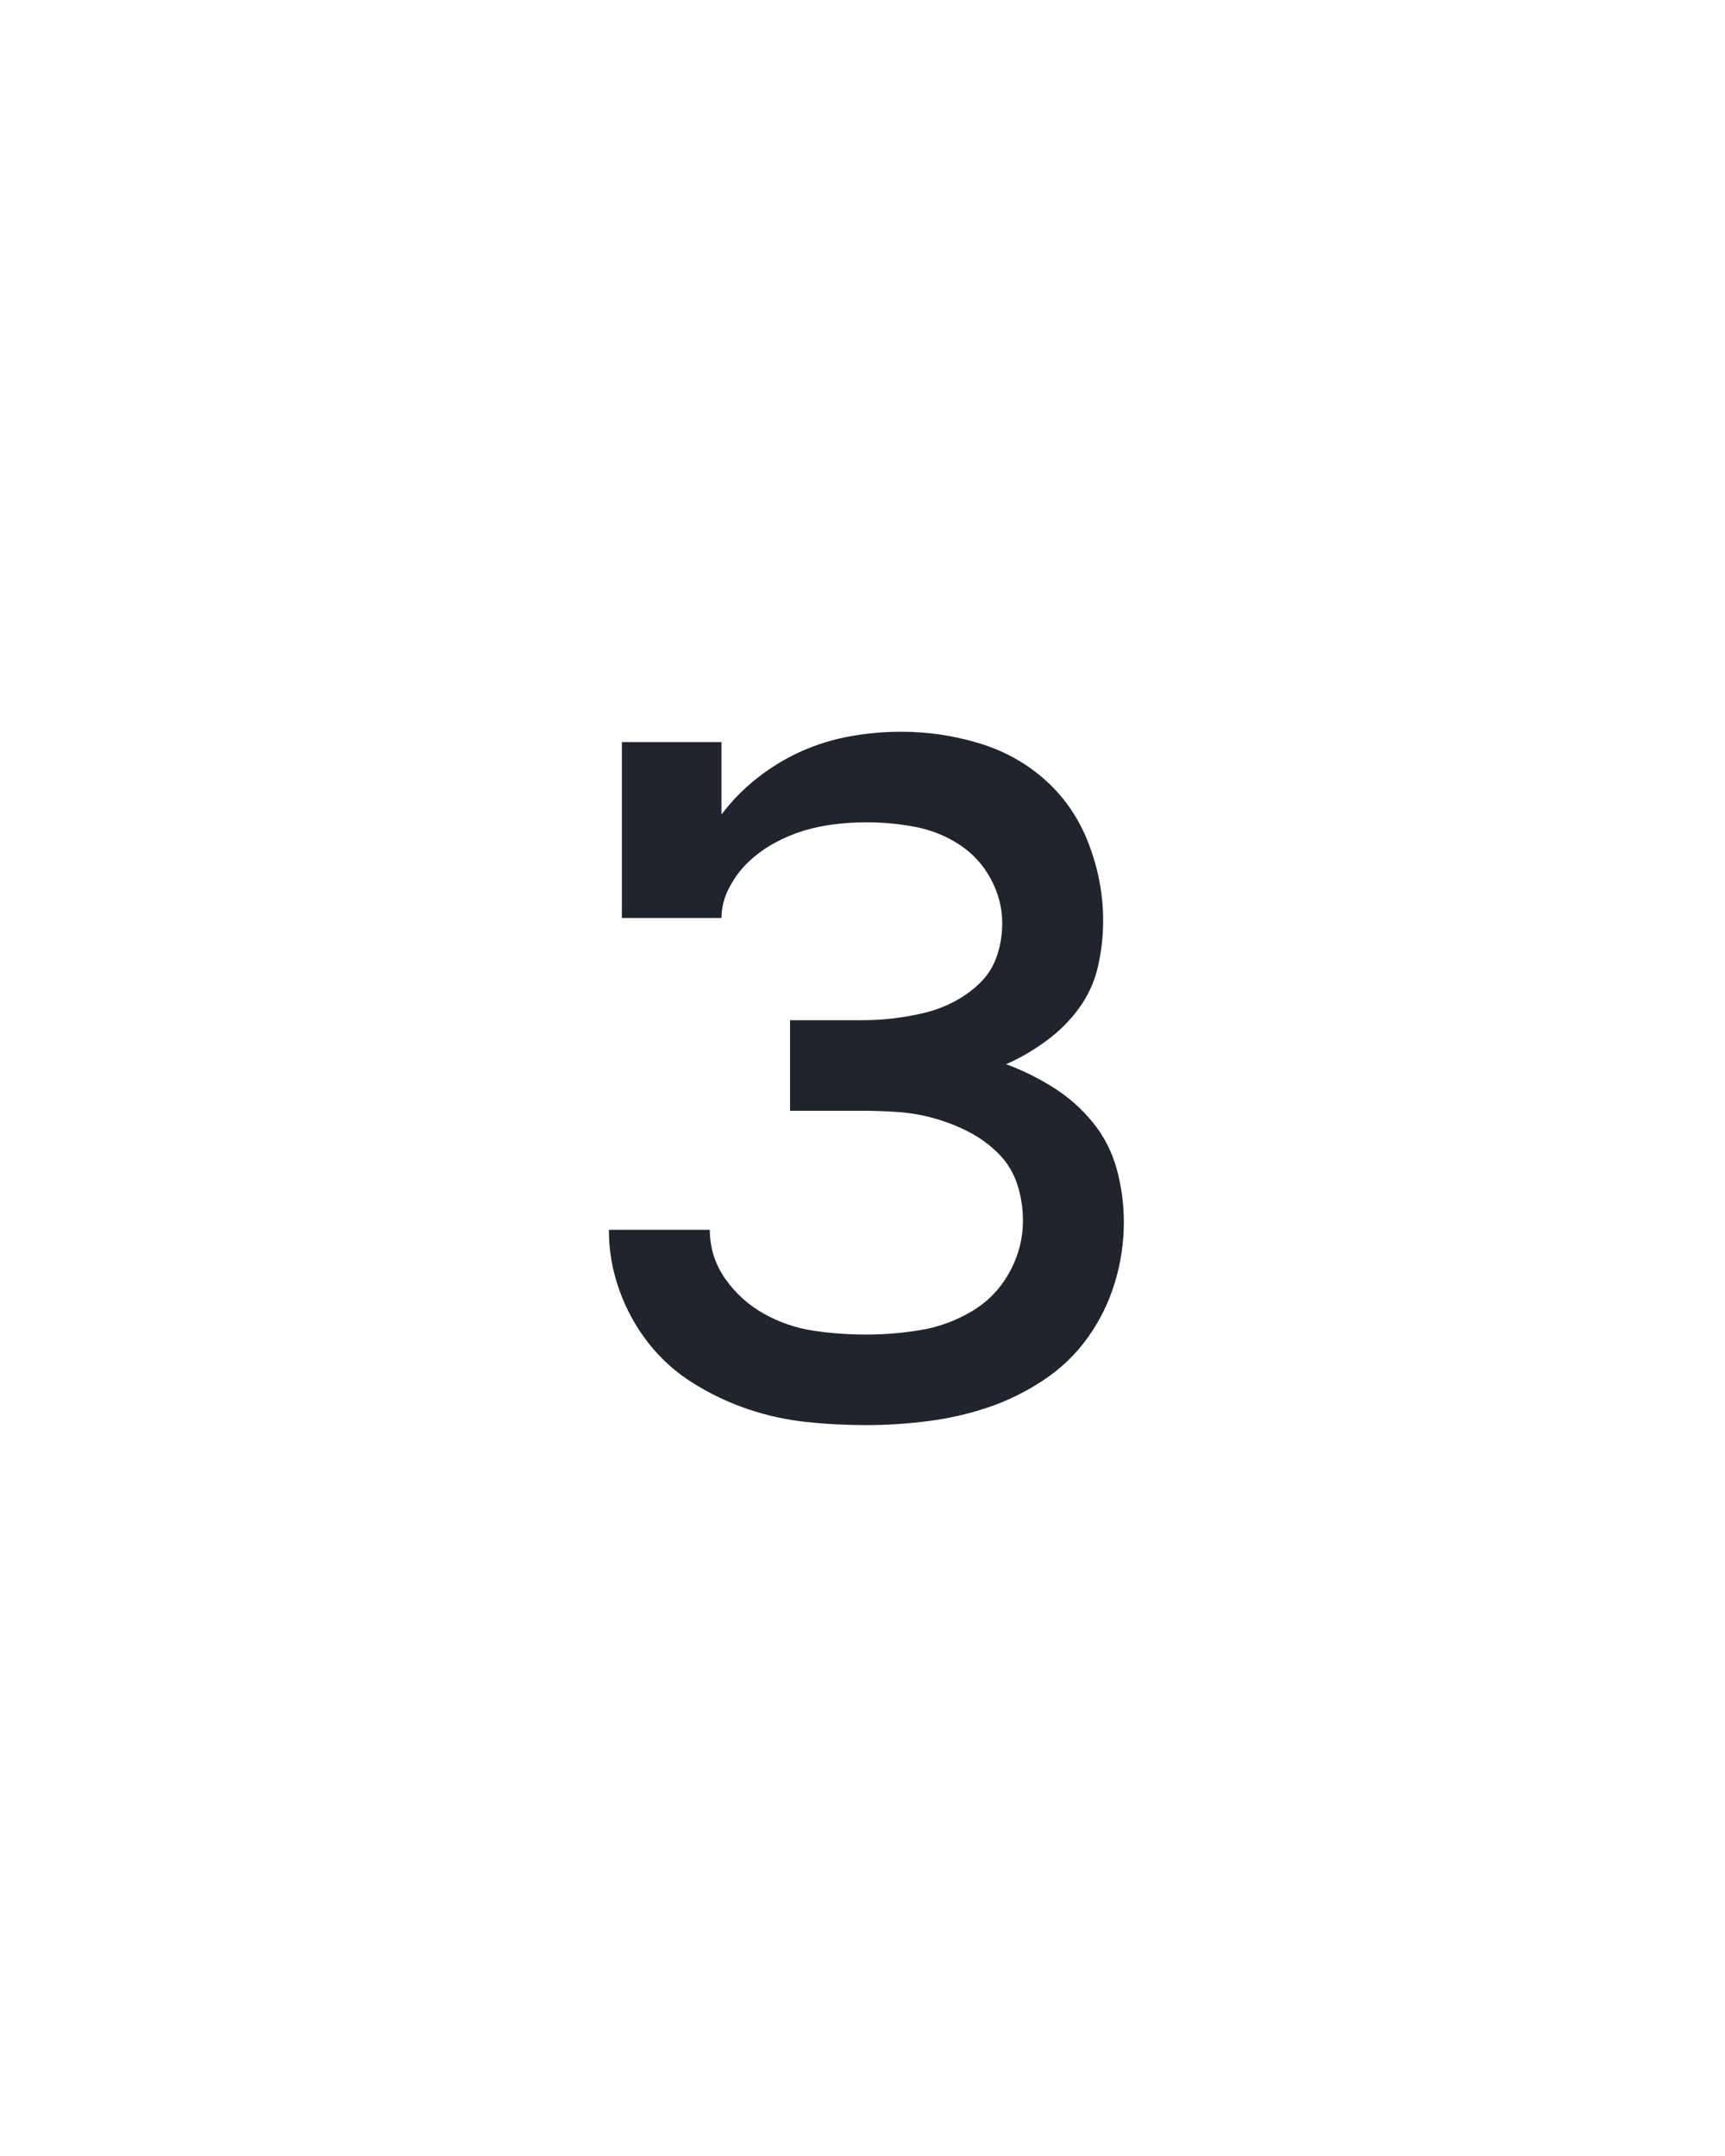 <?xml version="1.0" encoding="UTF-8" standalone="no"?>
<svg height="160" viewBox="0 0 128 160" width="128" xmlns="http://www.w3.org/2000/svg">
<defs>
<path d="M 253 8 Q 229 8 206 5.5 Q 183 3 161 -4.5 Q 139 -12 119 -24.5 Q 99 -37 84.5 -55.5 Q 70 -74 62 -96.5 Q 54 -119 54 -142 L 54 -143 L 132 -143 Q 132 -122 144 -105 Q 156 -88 174 -78 Q 192 -68 212 -65 Q 232 -62 253 -62 Q 274 -62 295 -65.5 Q 316 -69 334.5 -80 Q 353 -91 363.5 -110 Q 374 -129 374 -150 Q 374 -165 369.5 -178.5 Q 365 -192 355 -202 Q 345 -212 332.5 -218.5 Q 320 -225 306 -229 Q 292 -233 278 -234 Q 264 -235 250 -235 L 194 -235 L 194 -305 L 250 -305 Q 262 -305 274.5 -306.5 Q 287 -308 299 -311 Q 311 -314 322 -320 Q 333 -326 341.5 -334.5 Q 350 -343 354 -355 Q 358 -367 358 -380 Q 358 -398 349 -414.5 Q 340 -431 324.5 -441 Q 309 -451 290.5 -454.5 Q 272 -458 253 -458 Q 241 -458 228.5 -456.5 Q 216 -455 204.5 -451.5 Q 193 -448 182 -442 Q 171 -436 162 -427.5 Q 153 -419 147 -407.5 Q 141 -396 141 -384 L 64 -384 L 64 -520 L 141 -520 L 141 -464 Q 153 -480 169 -492.5 Q 185 -505 203 -513 Q 221 -521 240.5 -524.5 Q 260 -528 280 -528 Q 311 -528 340.5 -519 Q 370 -510 392 -490 Q 414 -470 425 -441 Q 436 -412 436 -382 Q 436 -364 432 -346.5 Q 428 -329 417.5 -314.5 Q 407 -300 392 -289 Q 377 -278 361 -271 Q 380 -264 397.5 -253 Q 415 -242 428 -226 Q 441 -210 446.5 -190 Q 452 -170 452 -149 Q 452 -125 445 -102 Q 438 -79 424 -59.5 Q 410 -40 389.5 -26.5 Q 369 -13 346.5 -5.5 Q 324 2 300 5 Q 276 8 253 8 Z " id="path1"/>
</defs>
<g data-source-text="з" fill="#20242e" transform="translate(40 104.992) rotate(0) scale(0.096)">
<use href="#path1" transform="translate(0 0)"/>
</g>
</svg>